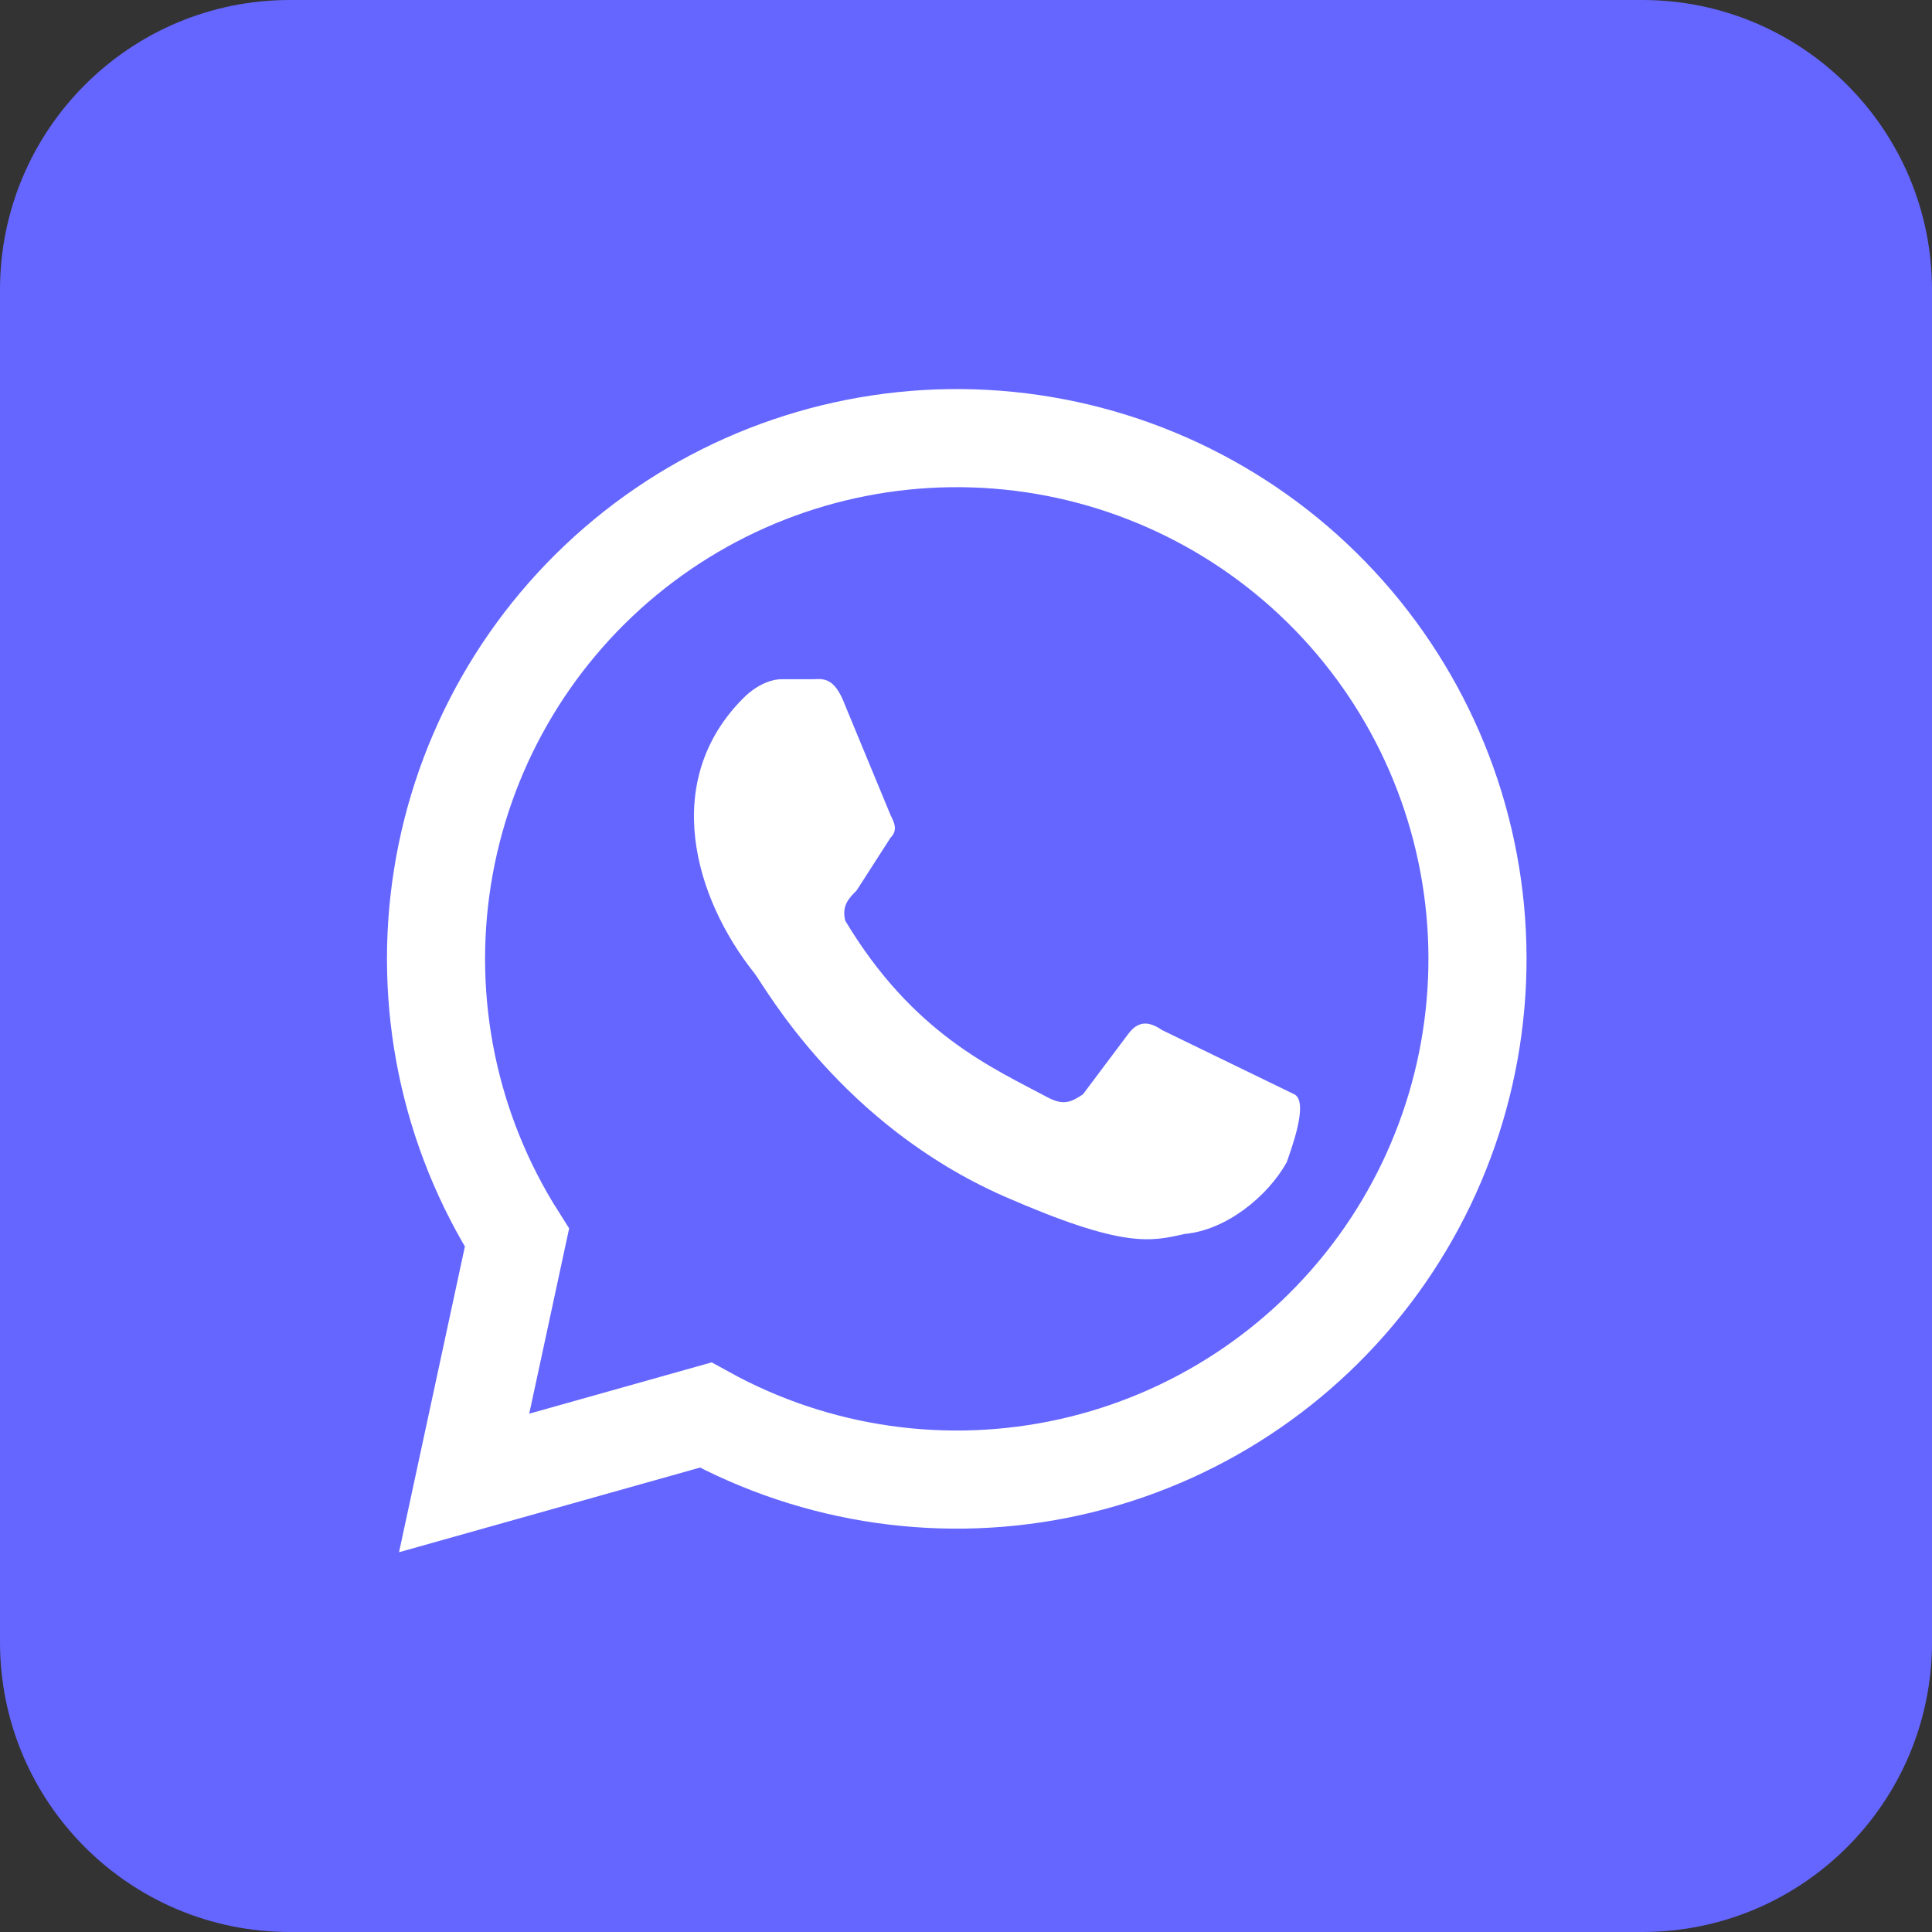 <svg width="100" height="100" viewBox="0 0 512 512" fill="none" xmlns="http://www.w3.org/2000/svg">
<rect x="0" y="0" width="512" height="512" fill="#333333" stroke="none"/>
<g clip-path="url(#clip0_2182_322)">
<path d="M435.2 0H76.8C34.385 0 0 34.385 0 76.8V435.2C0 477.615 34.385 512 76.8 512H435.2C477.615 512 512 477.615 512 435.2V76.8C512 34.385 477.615 0 435.2 0Z" fill="#6566FF"/>
<path d="M123 393L137 328C119.006 299.618 111.986 265.646 117.258 232.457C122.53 199.268 139.732 169.143 165.635 147.735C191.538 126.326 224.363 115.105 257.951 116.177C291.539 117.249 323.582 130.54 348.067 153.556C372.553 176.573 387.798 207.733 390.944 241.19C394.089 274.648 384.918 308.104 365.151 335.28C345.384 362.457 316.38 381.487 283.58 388.8C250.78 396.113 216.439 391.206 187 375L123 393Z" fill="#6566FF" stroke="white" stroke-width="26"/>
<path d="M308 273C305 271 302 270 299 274L287 290C284 292 282 293 278 291C263 283 242 274 224 244C223 240 225 238 227 236L236 222C238 220 237 218 236 216L224 187C221 179 218 180 215 180H207C205 180 201 181 197 185C175 207 184 238 200 258C203 262 223 298 266 317C298 331 305 329 314 327C325 326 336 317 341 308C342 305 347 292 343 290" fill="white"/>
</g>
<defs>
<clipPath id="clip0_2182_322">
<rect width="512" height="512" fill="white"/>
</clipPath>
</defs>
</svg>
